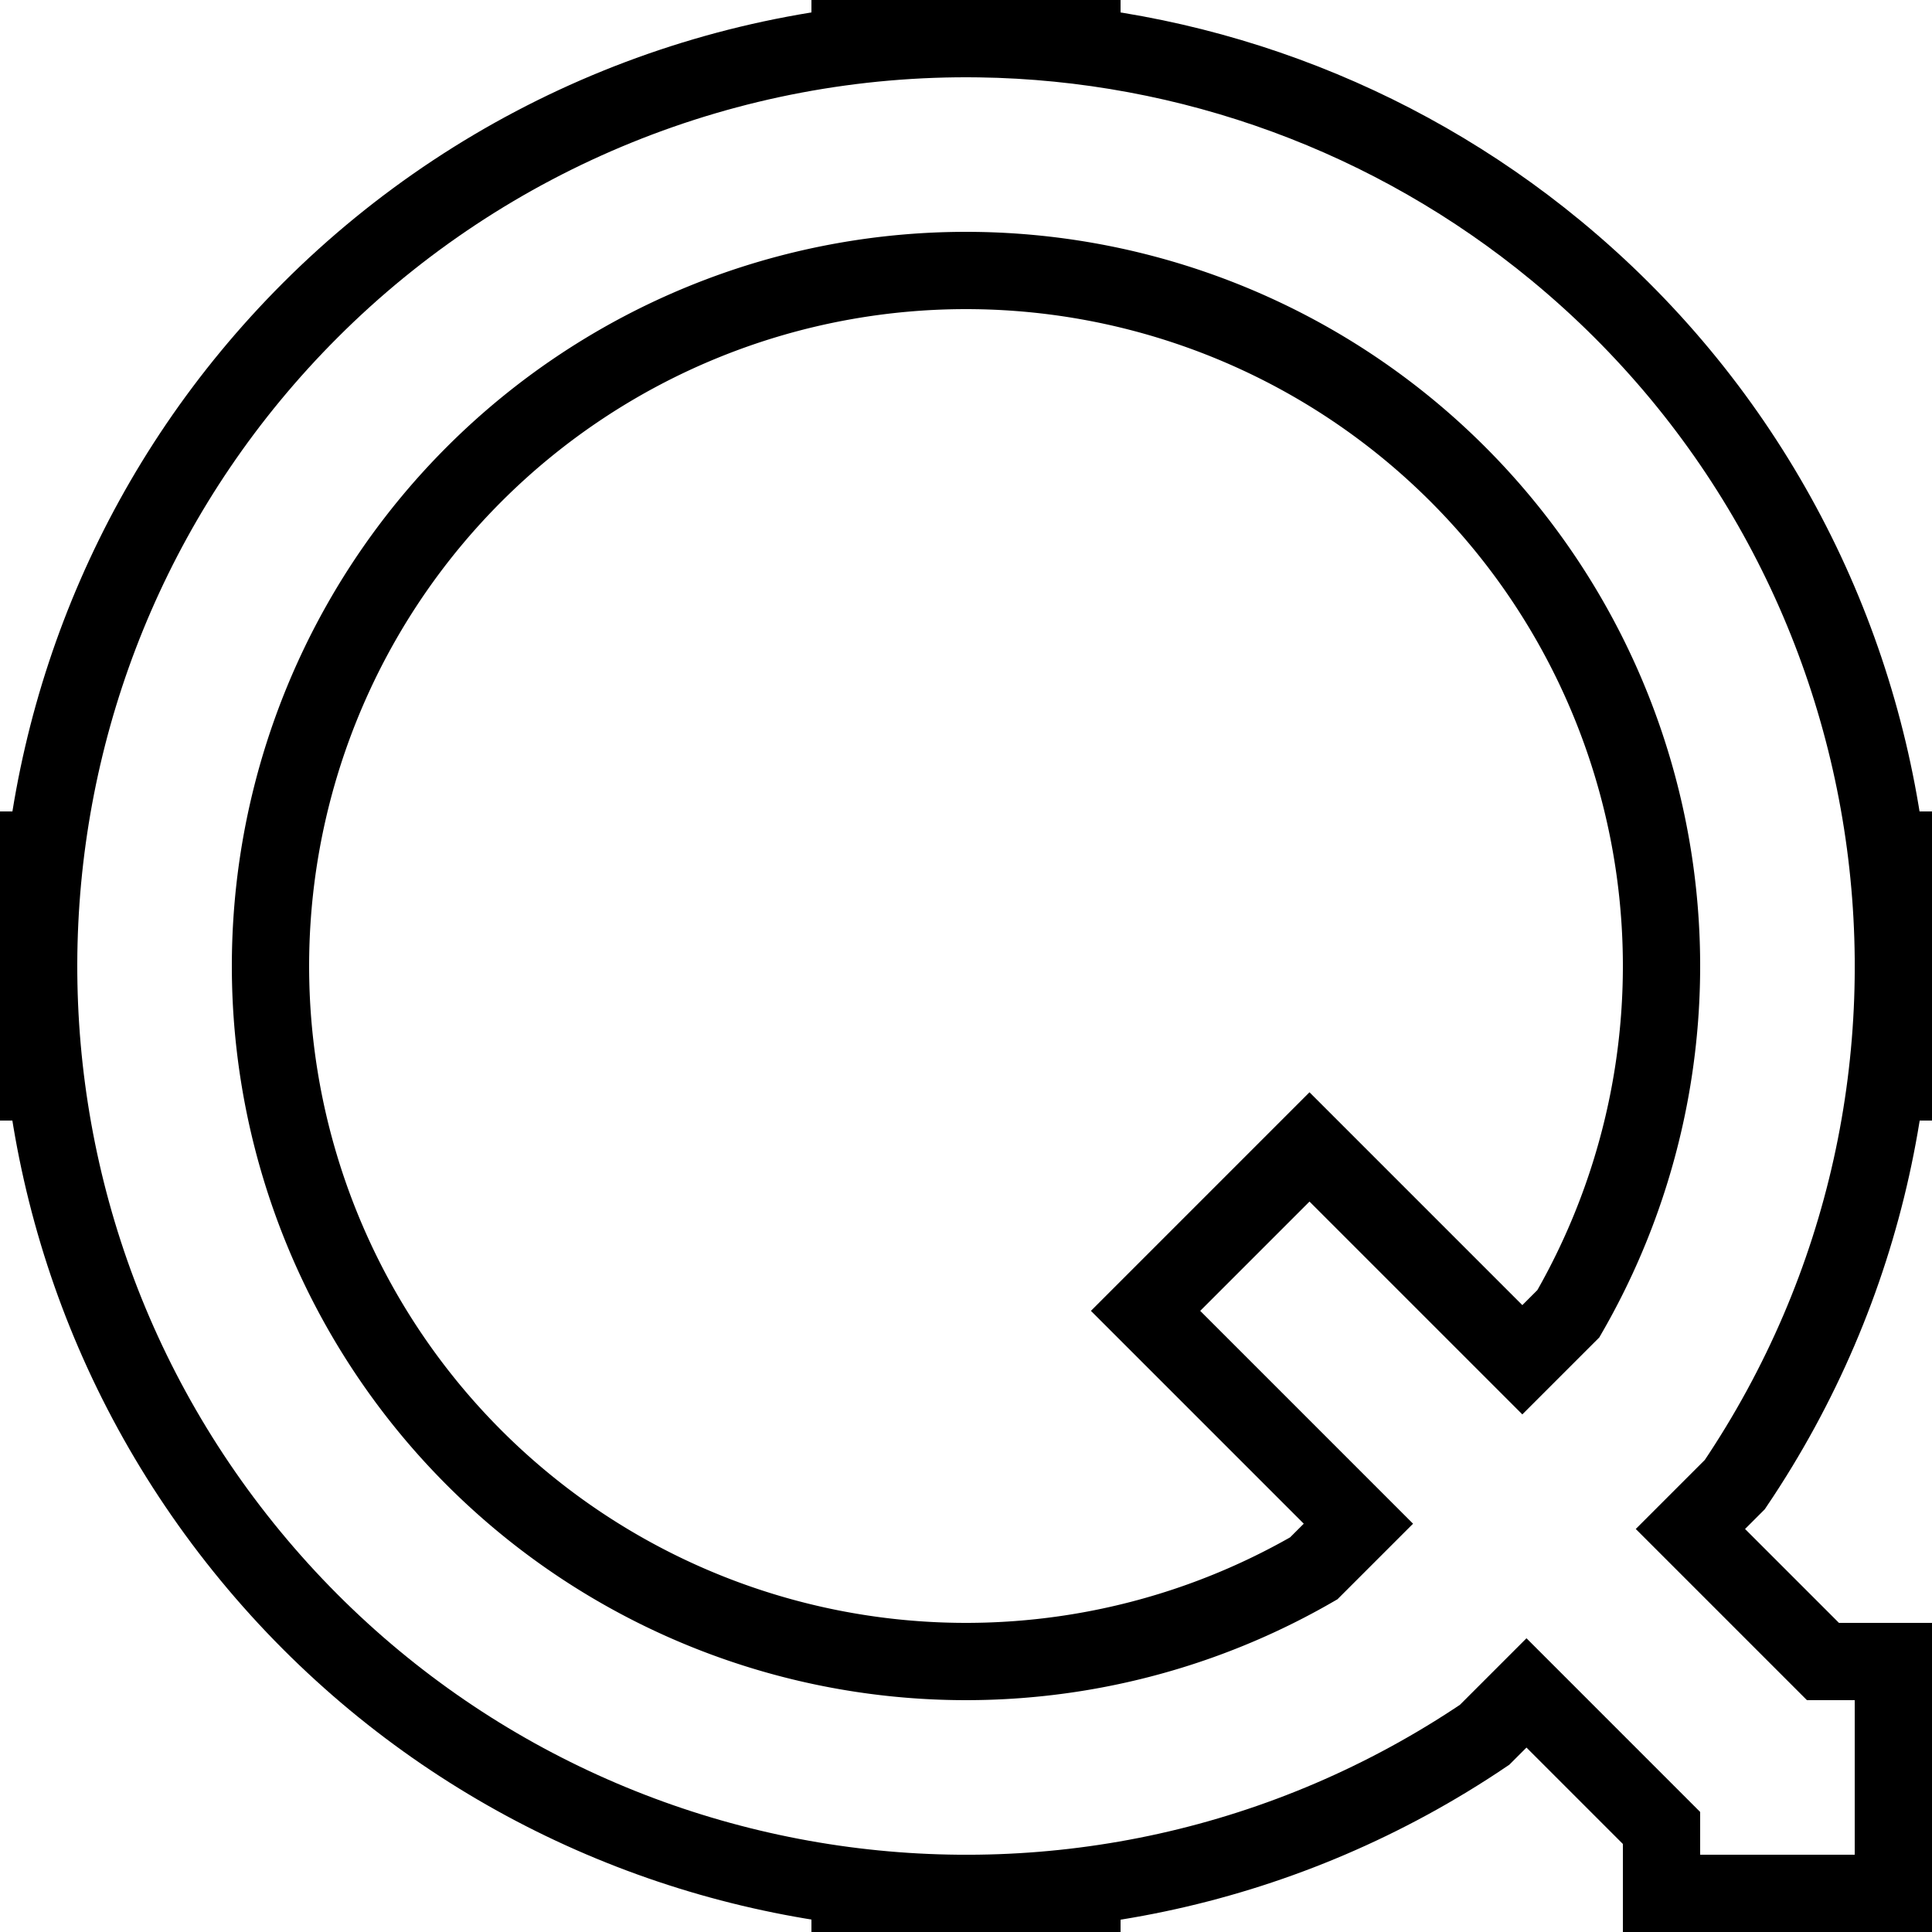 <?xml version="1.0" encoding="UTF-8" standalone="no"?>
<!-- Created with Inkscape (http://www.inkscape.org/) -->

<svg
   xmlns:dc="http://purl.org/dc/elements/1.1/"
   xmlns:cc="http://creativecommons.org/ns#"
   xmlns:rdf="http://www.w3.org/1999/02/22-rdf-syntax-ns#"
   xmlns:svg="http://www.w3.org/2000/svg"
   xmlns="http://www.w3.org/2000/svg"
   xmlns:sodipodi="http://sodipodi.sourceforge.net/DTD/sodipodi-0.dtd"
   xmlns:inkscape="http://www.inkscape.org/namespaces/inkscape"
   width="500"
   height="500"
   viewBox="0 0 500 500"
   id="svg2"
   version="1.1"
   inkscape:version="0.91 r13725"
   sodipodi:docname="Q.svg">
  <defs
     id="defs4">
    <clipPath
       clipPathUnits="userSpaceOnUse"
       id="clipPath4152">
      <rect
         style="fill:none;stroke:#000000;stroke-width:1;stroke-linecap:square;stroke-linejoin:miter;stroke-miterlimit:4;stroke-dasharray:none;stroke-opacity:1"
         id="rect4154"
         width="500"
         height="500"
         x="0"
         y="552.362" />
    </clipPath>
    <clipPath
       clipPathUnits="userSpaceOnUse"
       id="clipPath4219">
      <rect
         style="fill:none;fill-opacity:1;stroke:#000000;stroke-width:1;stroke-linecap:square;stroke-linejoin:miter;stroke-miterlimit:4;stroke-dasharray:none;stroke-opacity:1"
         id="rect4221"
         width="500"
         height="500"
         x="0"
         y="-2.841797e-005" />
    </clipPath>
  </defs>
  <sodipodi:namedview
     id="base"
     pagecolor="#ffffff"
     bordercolor="#666666"
     borderopacity="1.0"
     inkscape:pageopacity="0.0"
     inkscape:pageshadow="2"
     inkscape:zoom="1"
     inkscape:cx="207.93385"
     inkscape:cy="208.21281"
     inkscape:document-units="px"
     inkscape:current-layer="layer1"
     showgrid="true"
     units="px"
     inkscape:window-width="1440"
     inkscape:window-height="900"
     inkscape:window-x="-8"
     inkscape:window-y="29"
     inkscape:window-maximized="1"
     showguides="true"
     inkscape:guide-bbox="true">
    <inkscape:grid
       type="xygrid"
       id="grid4136" />
    <sodipodi:guide
       position="395,115"
       orientation="0,1"
       id="guide4241" />
  </sodipodi:namedview>
  <g
     inkscape:label="レイヤー 1"
     inkscape:groupmode="layer"
     id="layer1"
     transform="translate(0,-552.362)">
    <g
       id="layer1-1"
       inkscape:label="レイヤー 1"
       transform="translate(0,-5e-5)">
      <path
         style="fill:none;fill-opacity:1;stroke:#000000;stroke-width:20;stroke-linecap:square;stroke-linejoin:miter;stroke-miterlimit:4;stroke-dasharray:none;stroke-opacity:1"
         d="M 253.504,10.025 C 188.644,9.079 126.163,34.427 80.295,80.295 -7.13,167.72 -13.832,307.256 64.811,402.658 143.454,498.061 281.706,518.106 384.207,448.969 L 395.051,438.125 430,473.076 430,490 c 30,0 30,0 60,0 0,-30 0,-29.512 0,-60 l -18.223,0 -34.301,-34.301 11.492,-11.492 C 518.106,281.706 498.061,143.454 402.658,64.811 360.603,30.143 308,10.821 253.504,10.025 Z"
         transform="translate(0,552.362)"
         id="path4141"
         inkscape:connector-curvature="0"
         sodipodi:nodetypes="csscccccccccsc" />
      <path
         style="fill:none;fill-opacity:1;stroke:#000000;stroke-width:20;stroke-linecap:square;stroke-linejoin:miter;stroke-miterlimit:4;stroke-dasharray:none;stroke-opacity:1"
         d="M 252.629 70.02 A 180 180 0 0 0 122.721 122.721 A 180 180 0 0 0 107.197 359.576 A 180 180 0 0 0 340 405.885 L 351.555 394.332 L 296.473 339.25 L 338.898 296.822 L 393.98 351.904 L 405.885 340 A 180 180 0 0 0 359.576 107.197 A 180 180 0 0 0 252.629 70.02 z "
         transform="translate(0,552.362)"
         id="path4145" />
      <path
         inkscape:connector-curvature="0"
         id="path4147"
         d="m 210,562.362 80,0"
         style="fill:none;fill-rule:evenodd;stroke:#000000;stroke-width:20;stroke-linecap:butt;stroke-linejoin:miter;stroke-miterlimit:4;stroke-dasharray:none;stroke-opacity:1" />
      <path
         inkscape:connector-curvature="0"
         id="path4147-2"
         d="m 210,1042.362 80,0"
         style="fill:none;fill-rule:evenodd;stroke:#000000;stroke-width:20;stroke-linecap:butt;stroke-linejoin:miter;stroke-miterlimit:4;stroke-dasharray:none;stroke-opacity:1" />
      <path
         inkscape:connector-curvature="0"
         id="path4147-8"
         d="m 10,762.362 0,80"
         style="fill:none;fill-rule:evenodd;stroke:#000000;stroke-width:20;stroke-linecap:butt;stroke-linejoin:miter;stroke-miterlimit:4;stroke-dasharray:none;stroke-opacity:1" />
      <path
         inkscape:connector-curvature="0"
         id="path4147-5"
         d="m 490,762.362 0,80"
         style="fill:none;fill-rule:evenodd;stroke:#000000;stroke-width:20;stroke-linecap:butt;stroke-linejoin:miter;stroke-miterlimit:4;stroke-dasharray:none;stroke-opacity:1" />
    </g>
  </g>
</svg>
